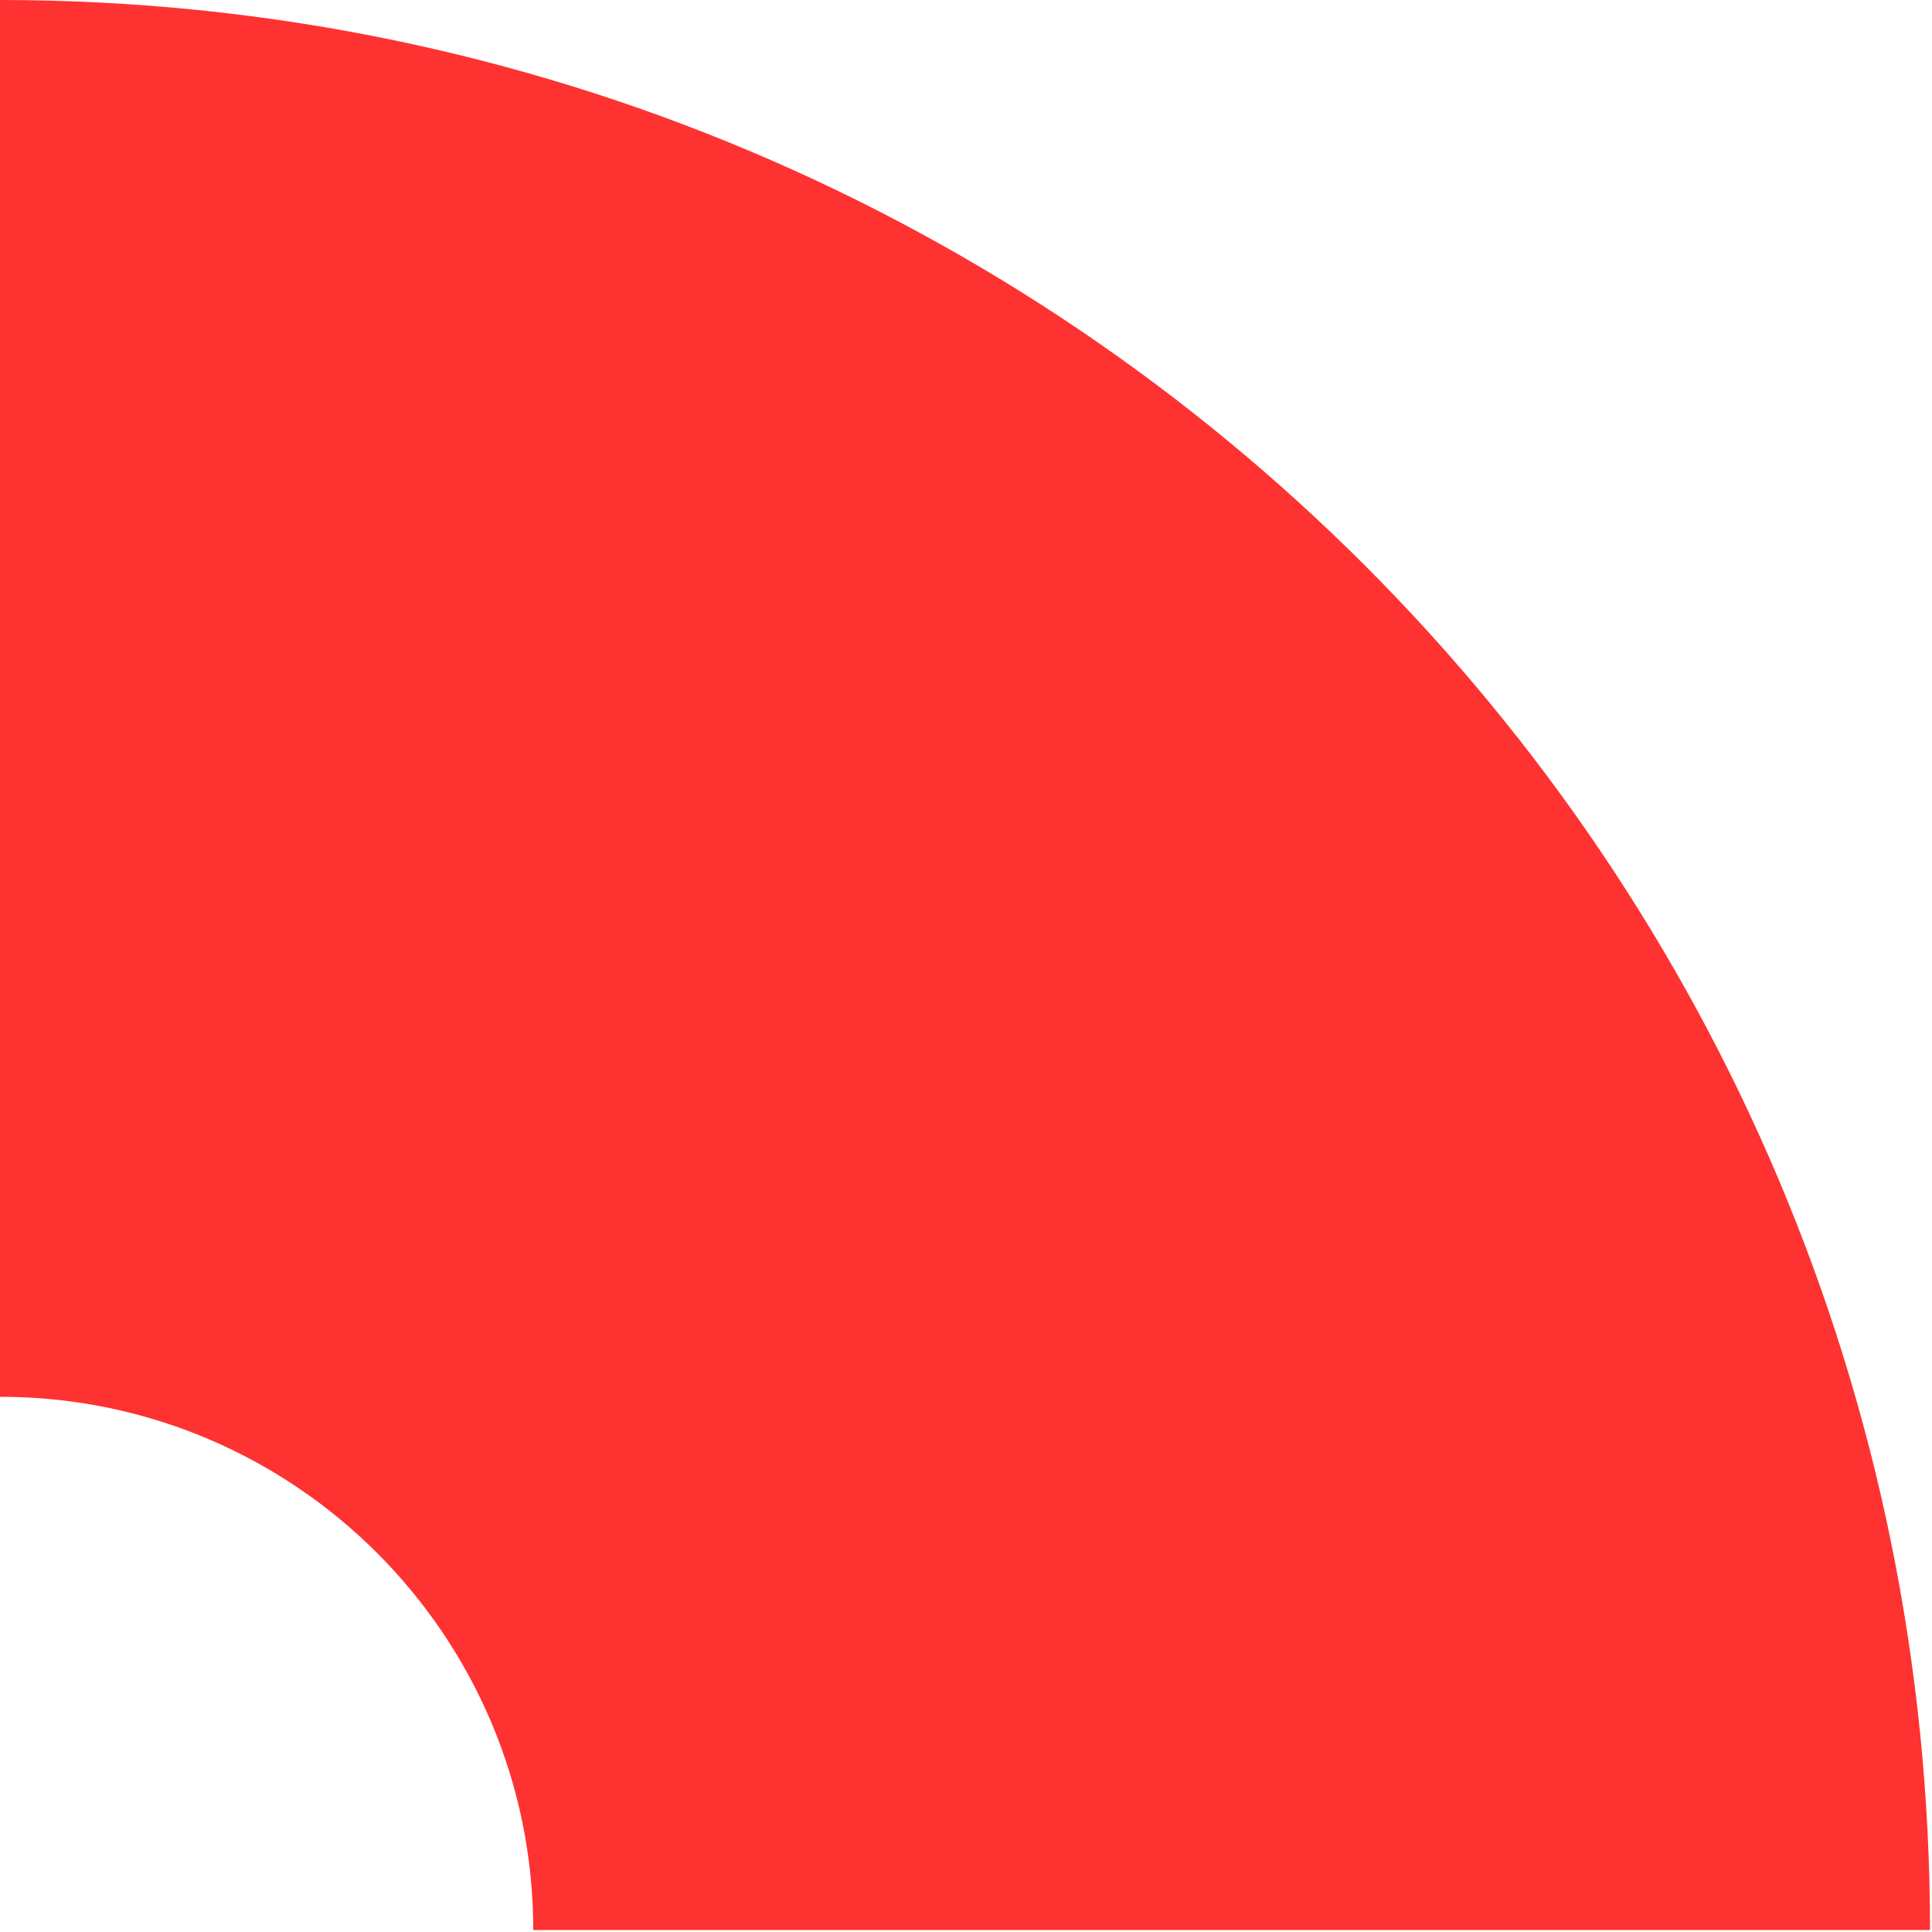 <svg
            width="200"
            height="200"
            viewBox="0 0 491 491"
            fill="none"
            xmlns="http://www.w3.org/2000/svg"
          >
            <path
              fill-rule="evenodd"
              clip-rule="evenodd"
              d="M0 354.98C74.845 354.98 135.52 415.655 135.52 490.5L490.5 490.5C490.5 219.604 270.896 0 -3.05176e-05 0L0 354.98Z"
              fill="#FF3232"
            />
          </svg>
          